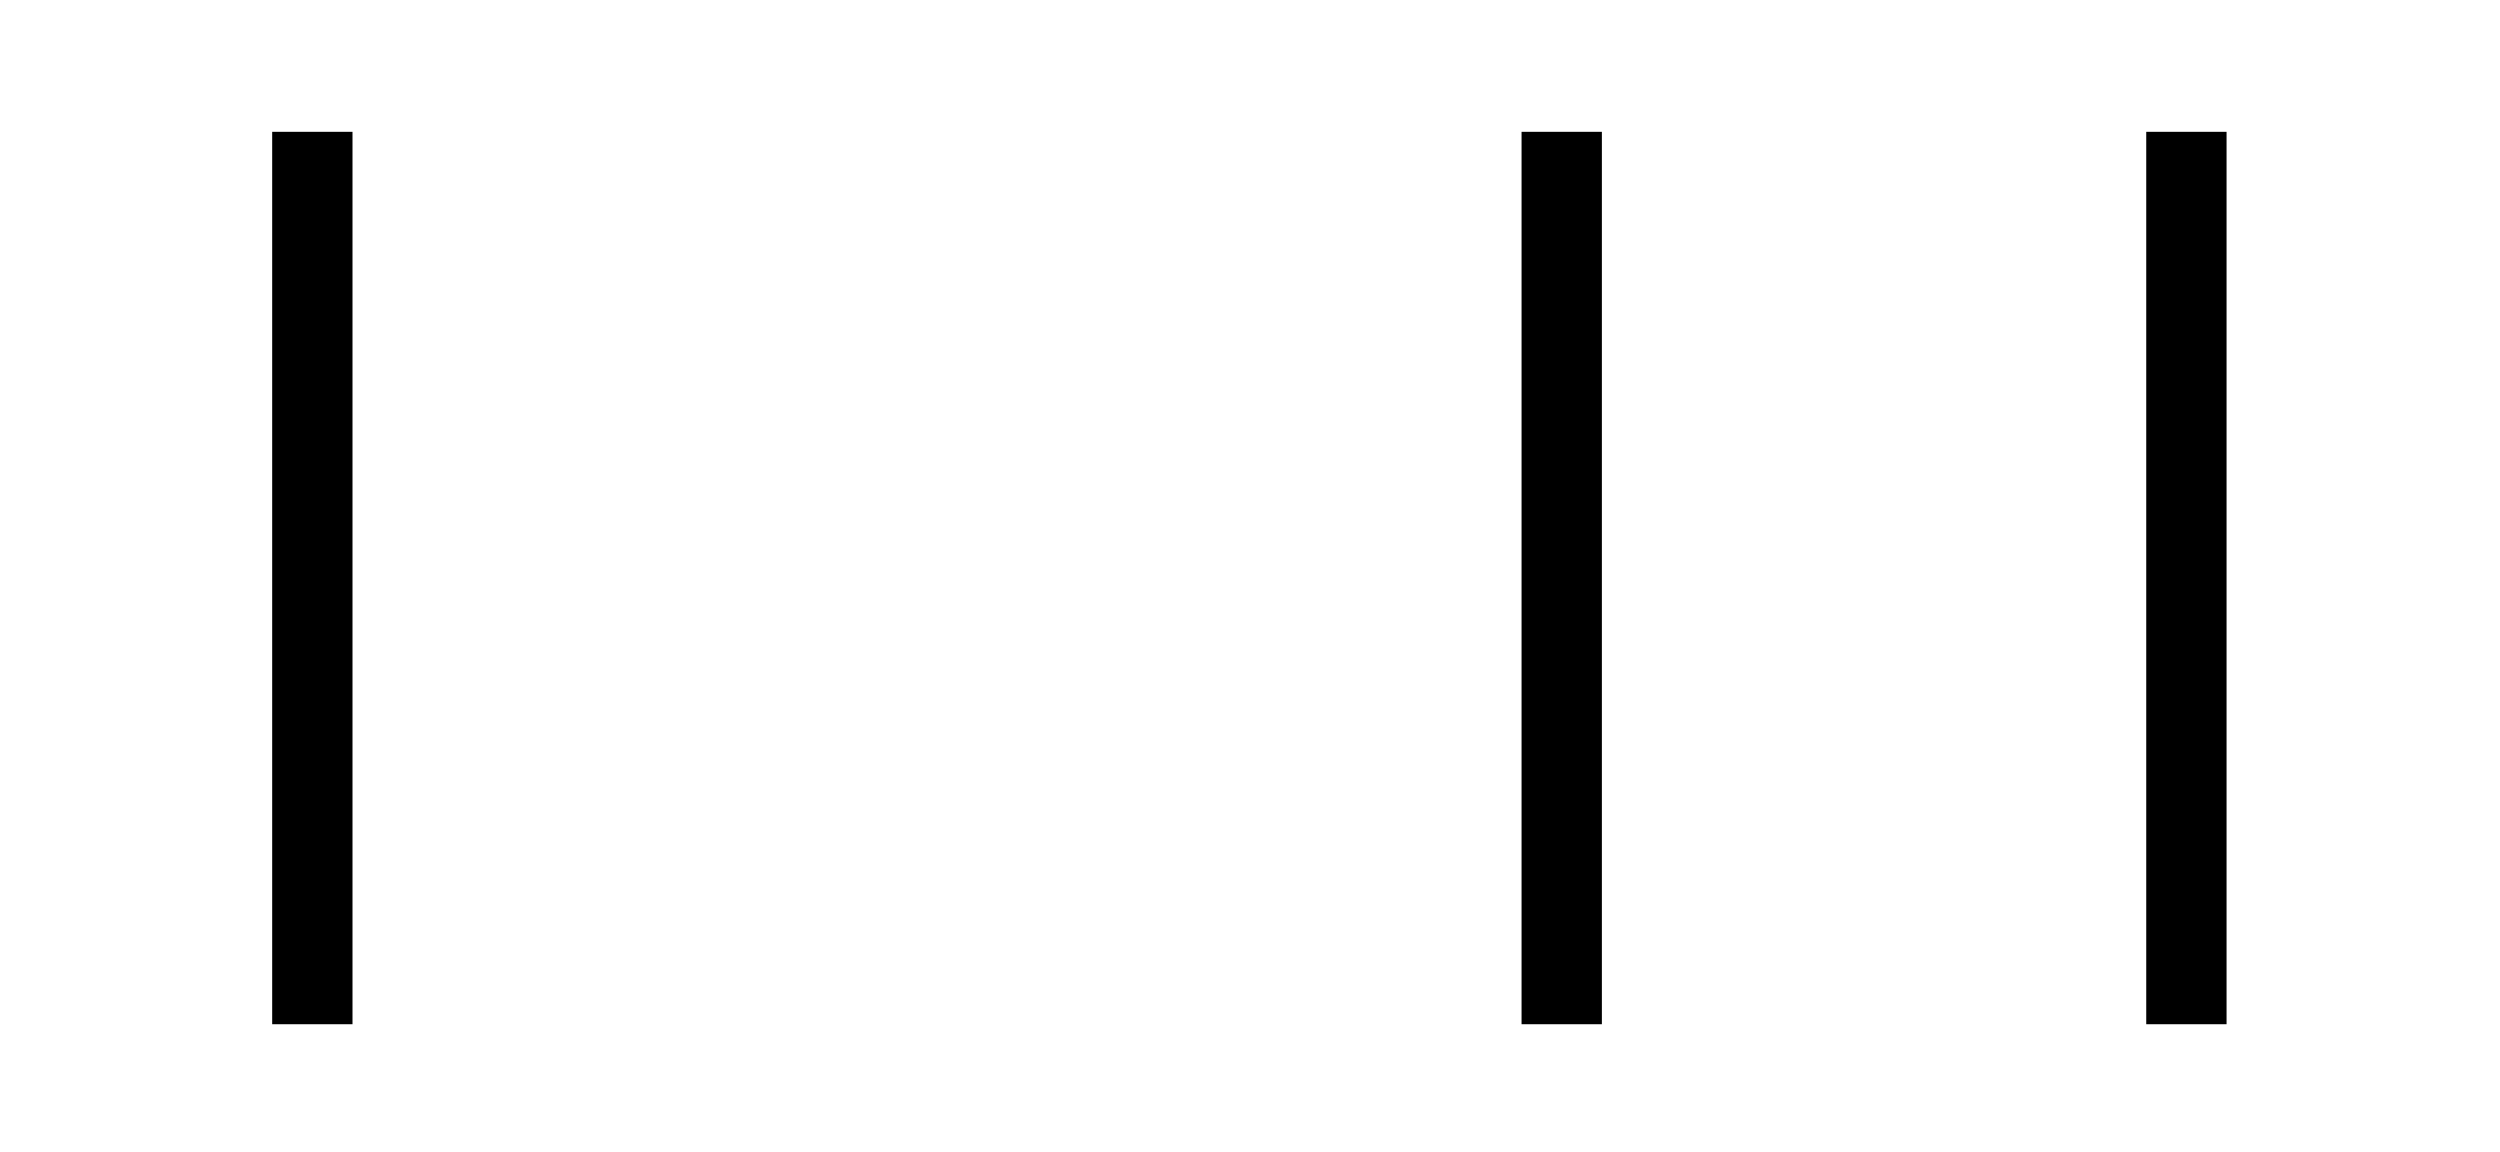 <?xml version="1.0" encoding="UTF-8" standalone="no"?><!DOCTYPE svg PUBLIC "-//W3C//DTD SVG 1.1//EN" "http://www.w3.org/Graphics/SVG/1.1/DTD/svg11.dtd"><svg width="100%" height="100%" viewBox="0 0 512 236" version="1.1" xmlns="http://www.w3.org/2000/svg" xmlns:xlink="http://www.w3.org/1999/xlink" xml:space="preserve" xmlns:serif="http://www.serif.com/" style="fill-rule:evenodd;clip-rule:evenodd;stroke-linejoin:round;stroke-miterlimit:2;"><rect id="b" x="0" y="0" width="512" height="236" style="fill:none;"/><rect x="55.743" y="26.997" width="16.449" height="182.765" style="fill-rule:nonzero;"/><rect x="311.615" y="26.997" width="16.449" height="182.765" style="fill-rule:nonzero;"/><rect x="439.55" y="26.997" width="16.449" height="182.765" style="fill-rule:nonzero;"/></svg>